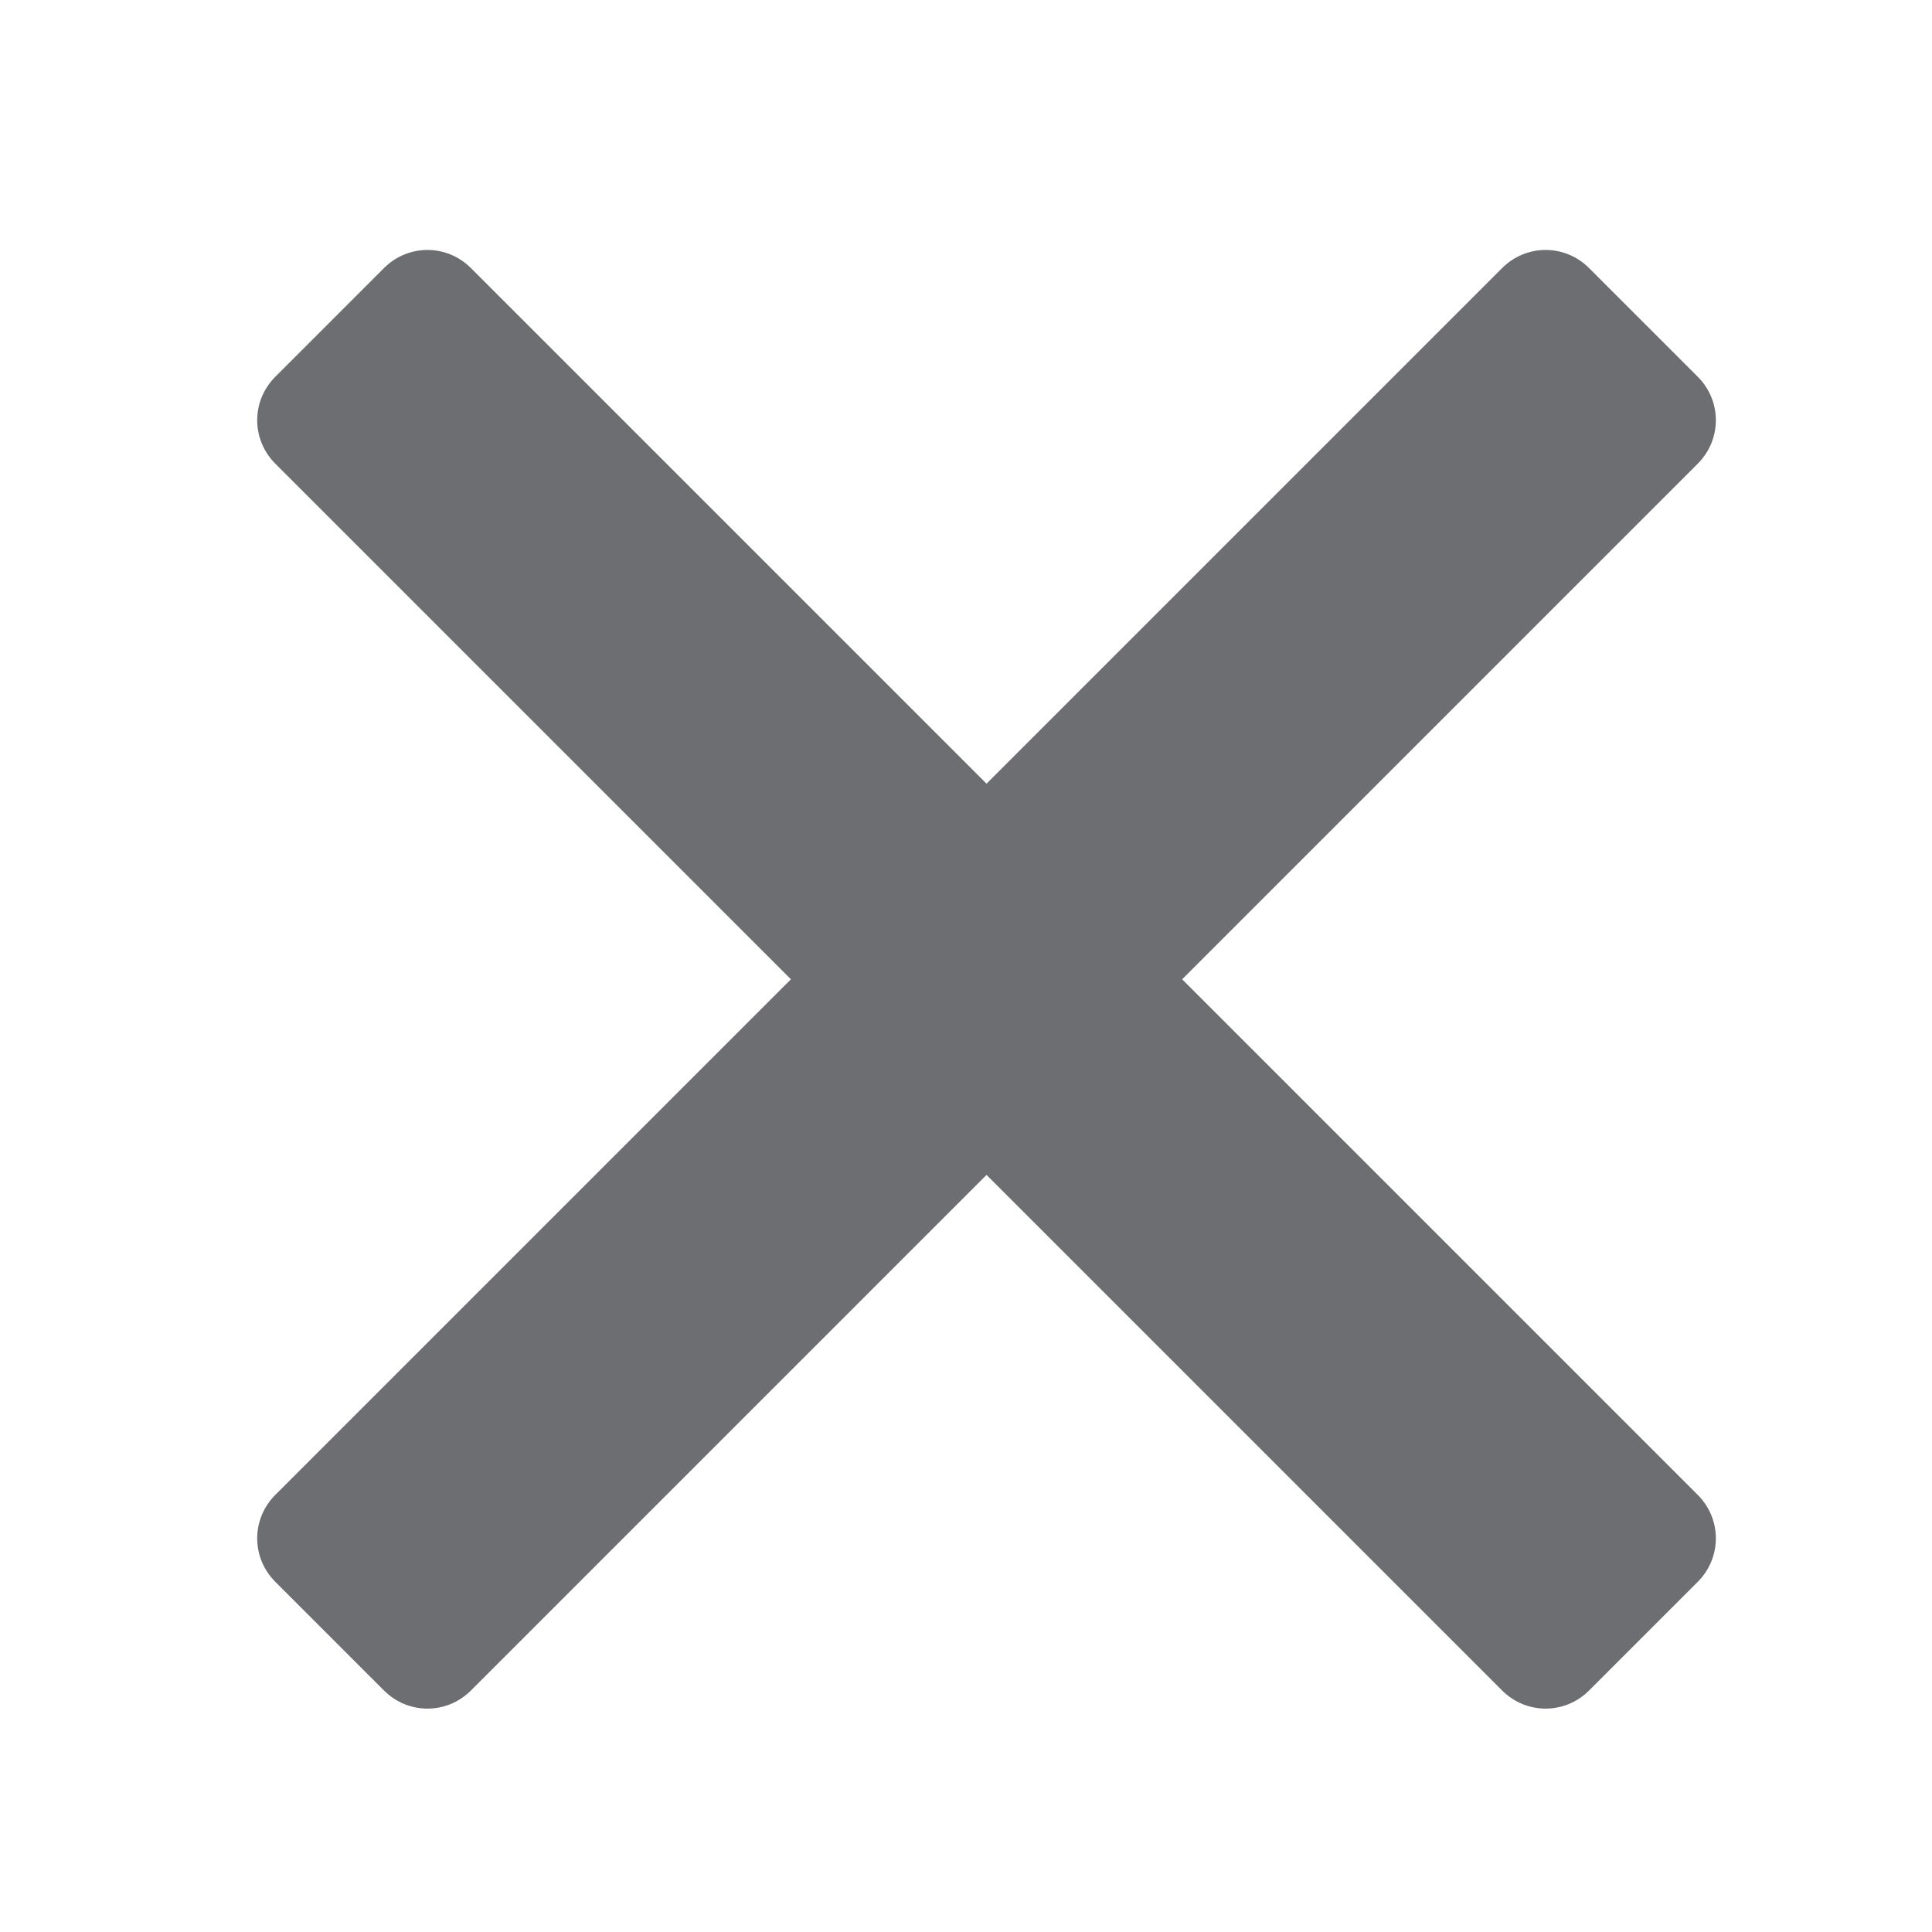<?xml version="1.0" encoding="utf-8"?>
<!-- Generator: Adobe Illustrator 22.1.0, SVG Export Plug-In . SVG Version: 6.00 Build 0)  -->
<svg version="1.1" id="Layer_1" xmlns="http://www.w3.org/2000/svg" xmlns:xlink="http://www.w3.org/1999/xlink" x="0px" y="0px"
	 viewBox="0 0 80 80" style="enable-background:new 0 0 80 80;" xml:space="preserve">
<style type="text/css">
	.st0{fill:#6D6E71;}
</style>
<path class="st0" d="M15.9,70l-4.5-4.5c-1-1-1-2.6,0-3.6l50.8-50.8c1-1,2.6-1,3.6,0l4.5,4.5c1,1,1,2.6,0,3.6L19.5,70
	C18.5,71,16.9,71,15.9,70z"/>
<path class="st0" d="M11.4,15.6l4.5-4.5c1-1,2.6-1,3.6,0l50.8,50.8c1,1,1,2.6,0,3.6L65.8,70c-1,1-2.6,1-3.6,0L11.4,19.2
	C10.4,18.2,10.4,16.6,11.4,15.6z"/>
</svg>
